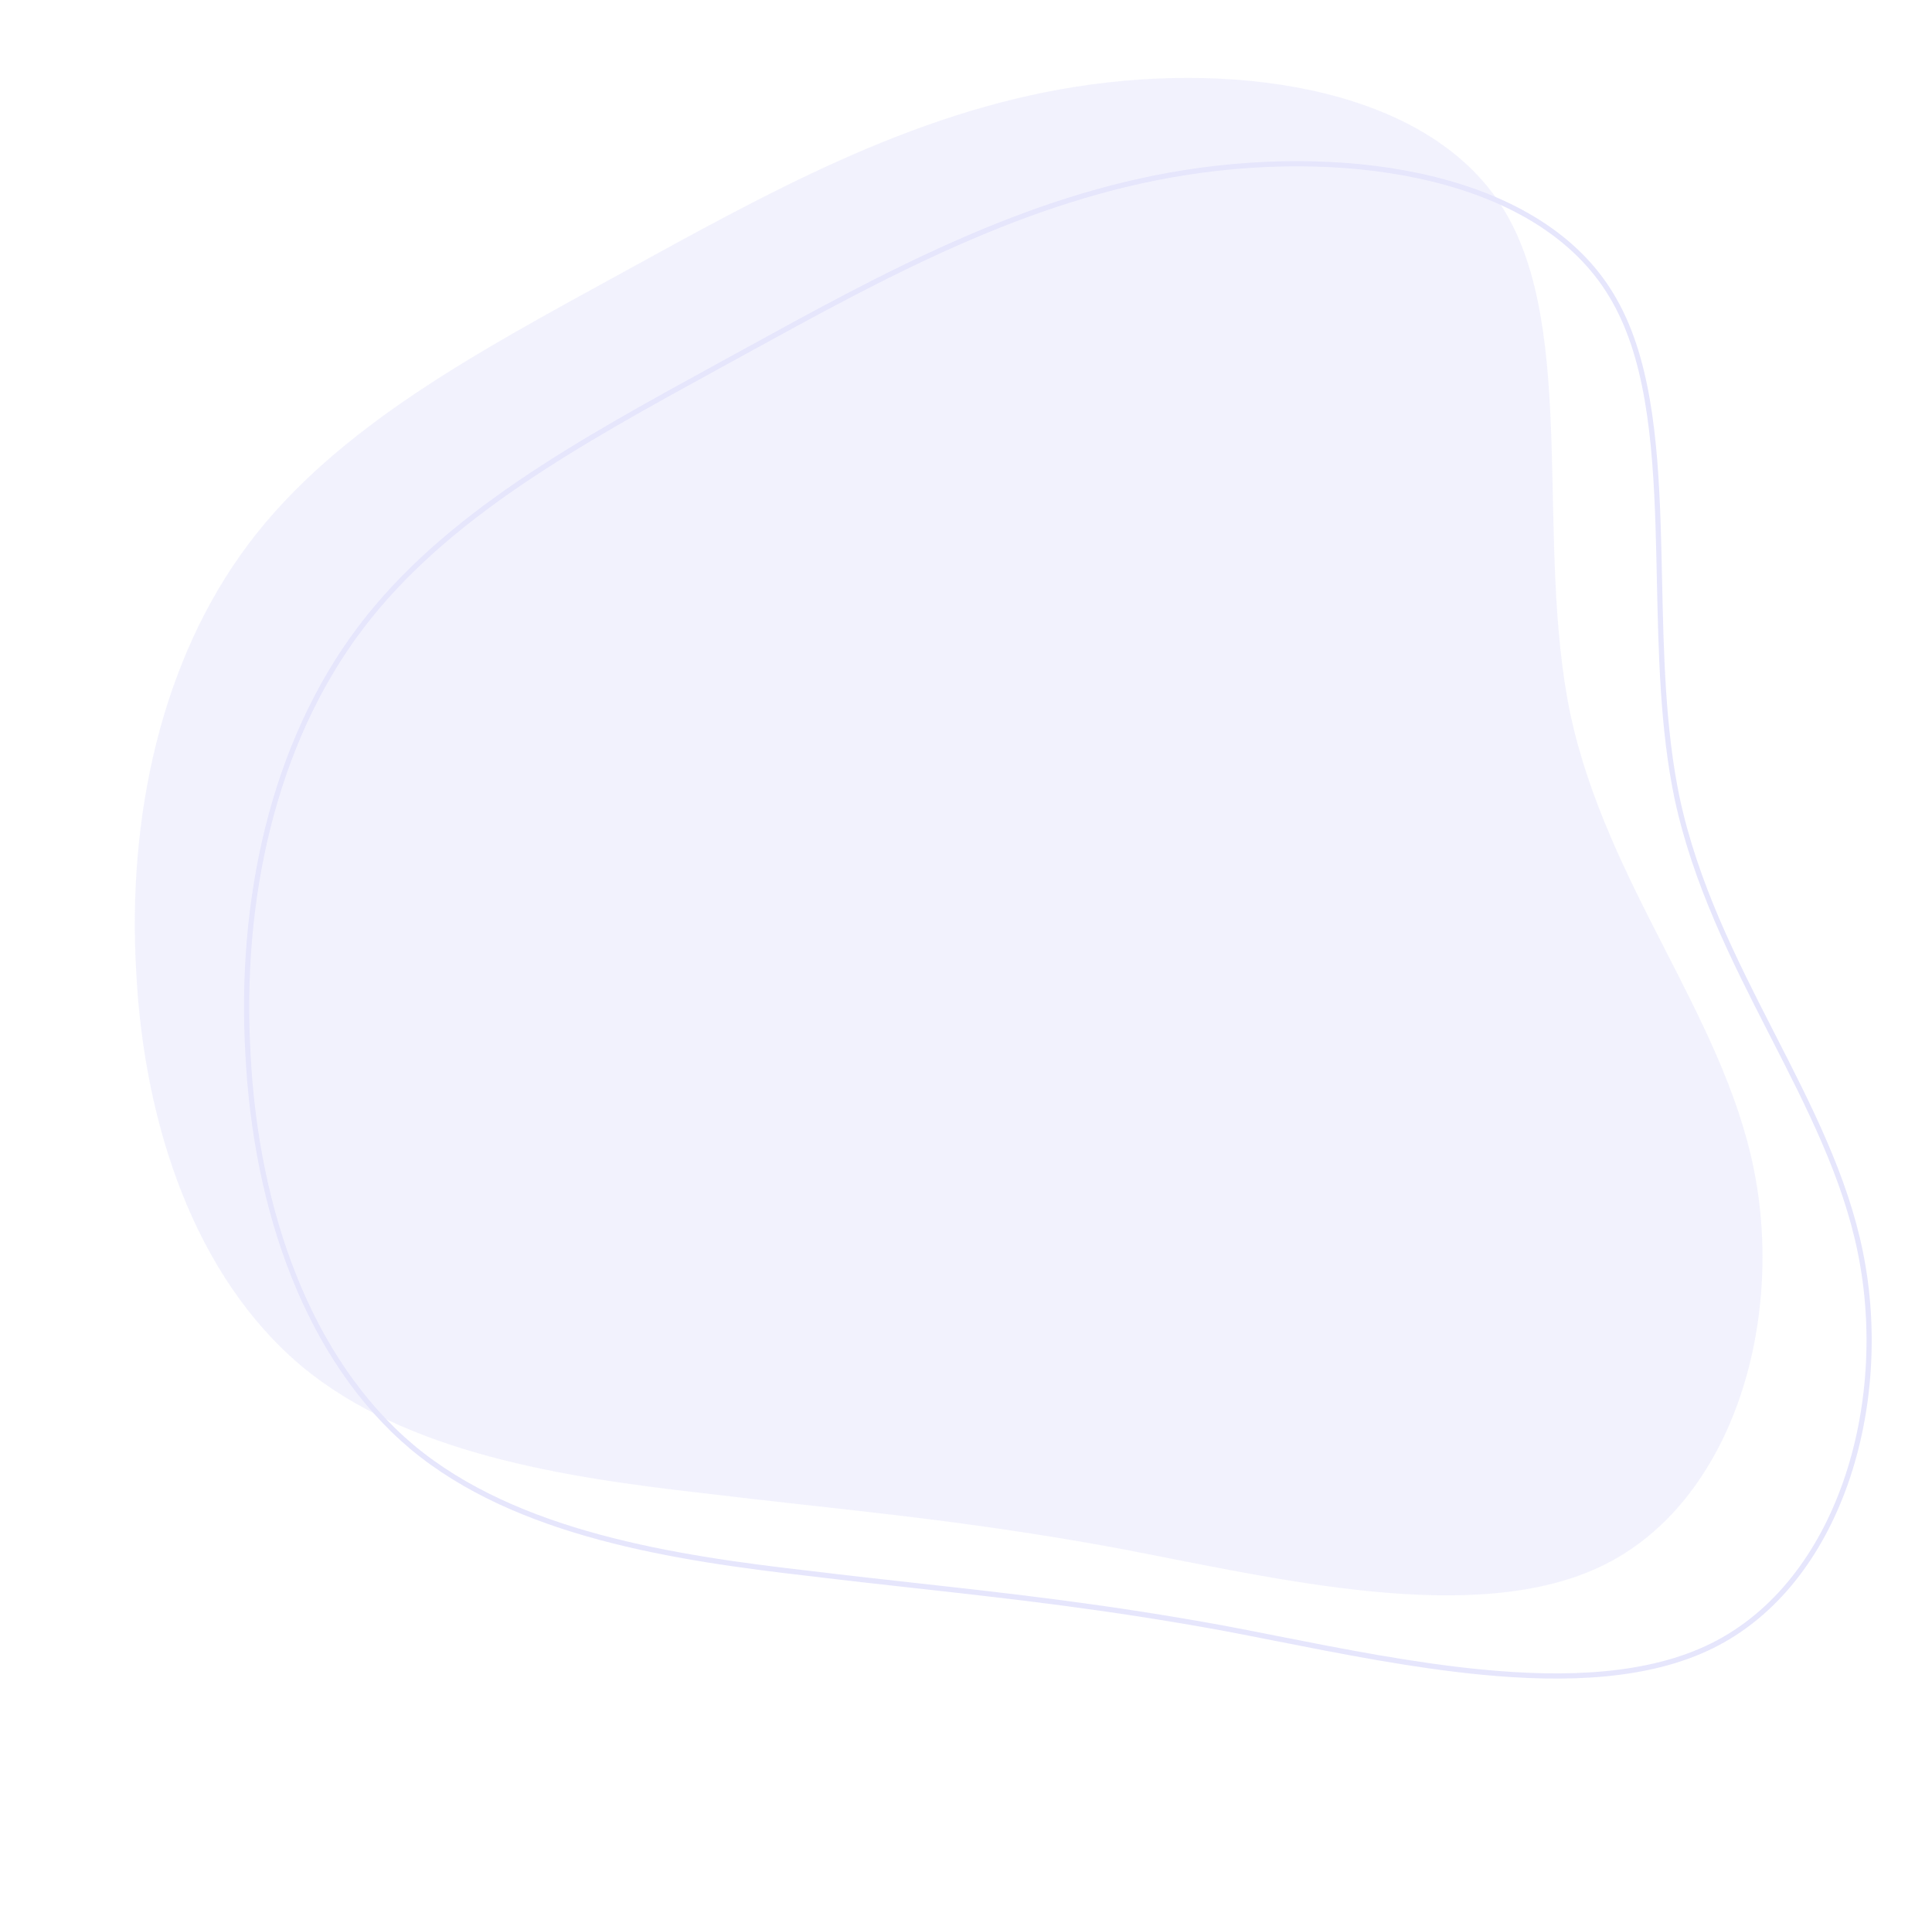 <svg width="743" height="733" viewBox="0 0 743 733" fill="none" xmlns="http://www.w3.org/2000/svg">
<path d="M644.961 306.874L644.959 306.868C639.433 280.372 638.805 251.3 638.196 223.084C638.048 216.217 637.901 209.4 637.684 202.683C636.575 168.265 633.648 136.527 619.712 113.531L619.709 113.527C606.051 90.75 581.299 76.419 551.813 69.045C522.336 61.673 488.242 61.287 456.105 66.307C394.354 75.941 340.015 105.773 286.663 135.062C284.844 136.061 283.025 137.059 281.208 138.056C279.468 139.01 277.73 139.962 275.993 140.914C222.698 170.118 171.182 198.346 138.605 241.459C104.992 285.941 91.901 346.305 95.389 405.73L95.389 405.737C98.462 465.257 118.368 522.681 158.559 556.497C198.705 589.932 259.18 599.085 312.087 605.115L312.094 605.116C325.991 606.804 339.319 608.282 352.528 609.747C389.601 613.858 425.738 617.865 470.866 626.126L470.872 626.127C477.404 627.365 484.118 628.69 490.962 630.041C516.249 635.032 543.301 640.372 569.434 642.924C602.652 646.168 634.184 644.883 658.553 632.776C682.889 620.686 700.113 597.637 709.756 570.172C719.398 542.709 721.429 510.908 715.438 481.46C709.535 452.444 695.845 425.691 681.71 398.067L681.061 396.8C666.718 368.766 652.049 339.815 644.961 306.874Z" stroke="#E6E6FC" stroke-width="2"/>
<path opacity="0.5" d="M616.998 601.672C666.256 577.2 686.47 508.498 674.418 449.261C662.367 390.024 618.051 340.252 603.938 274.664C590.241 208.997 606.747 127.513 578.567 81.013C550.88 34.841 478.429 23.247 413.951 33.319C349.889 43.313 293.799 74.974 238.727 105.179C183.655 135.384 129.601 164.132 95.807 208.856C62.012 253.58 48.894 314.2 52.39 373.789C55.471 433.456 75.43 491.2 115.917 525.263C156.326 558.92 217.11 568.083 269.974 574.108C322.914 580.54 367.517 583.912 428.686 595.11C489.931 606.714 567.74 626.144 616.998 601.672Z" fill="#E6E6FC"/>
</svg>
